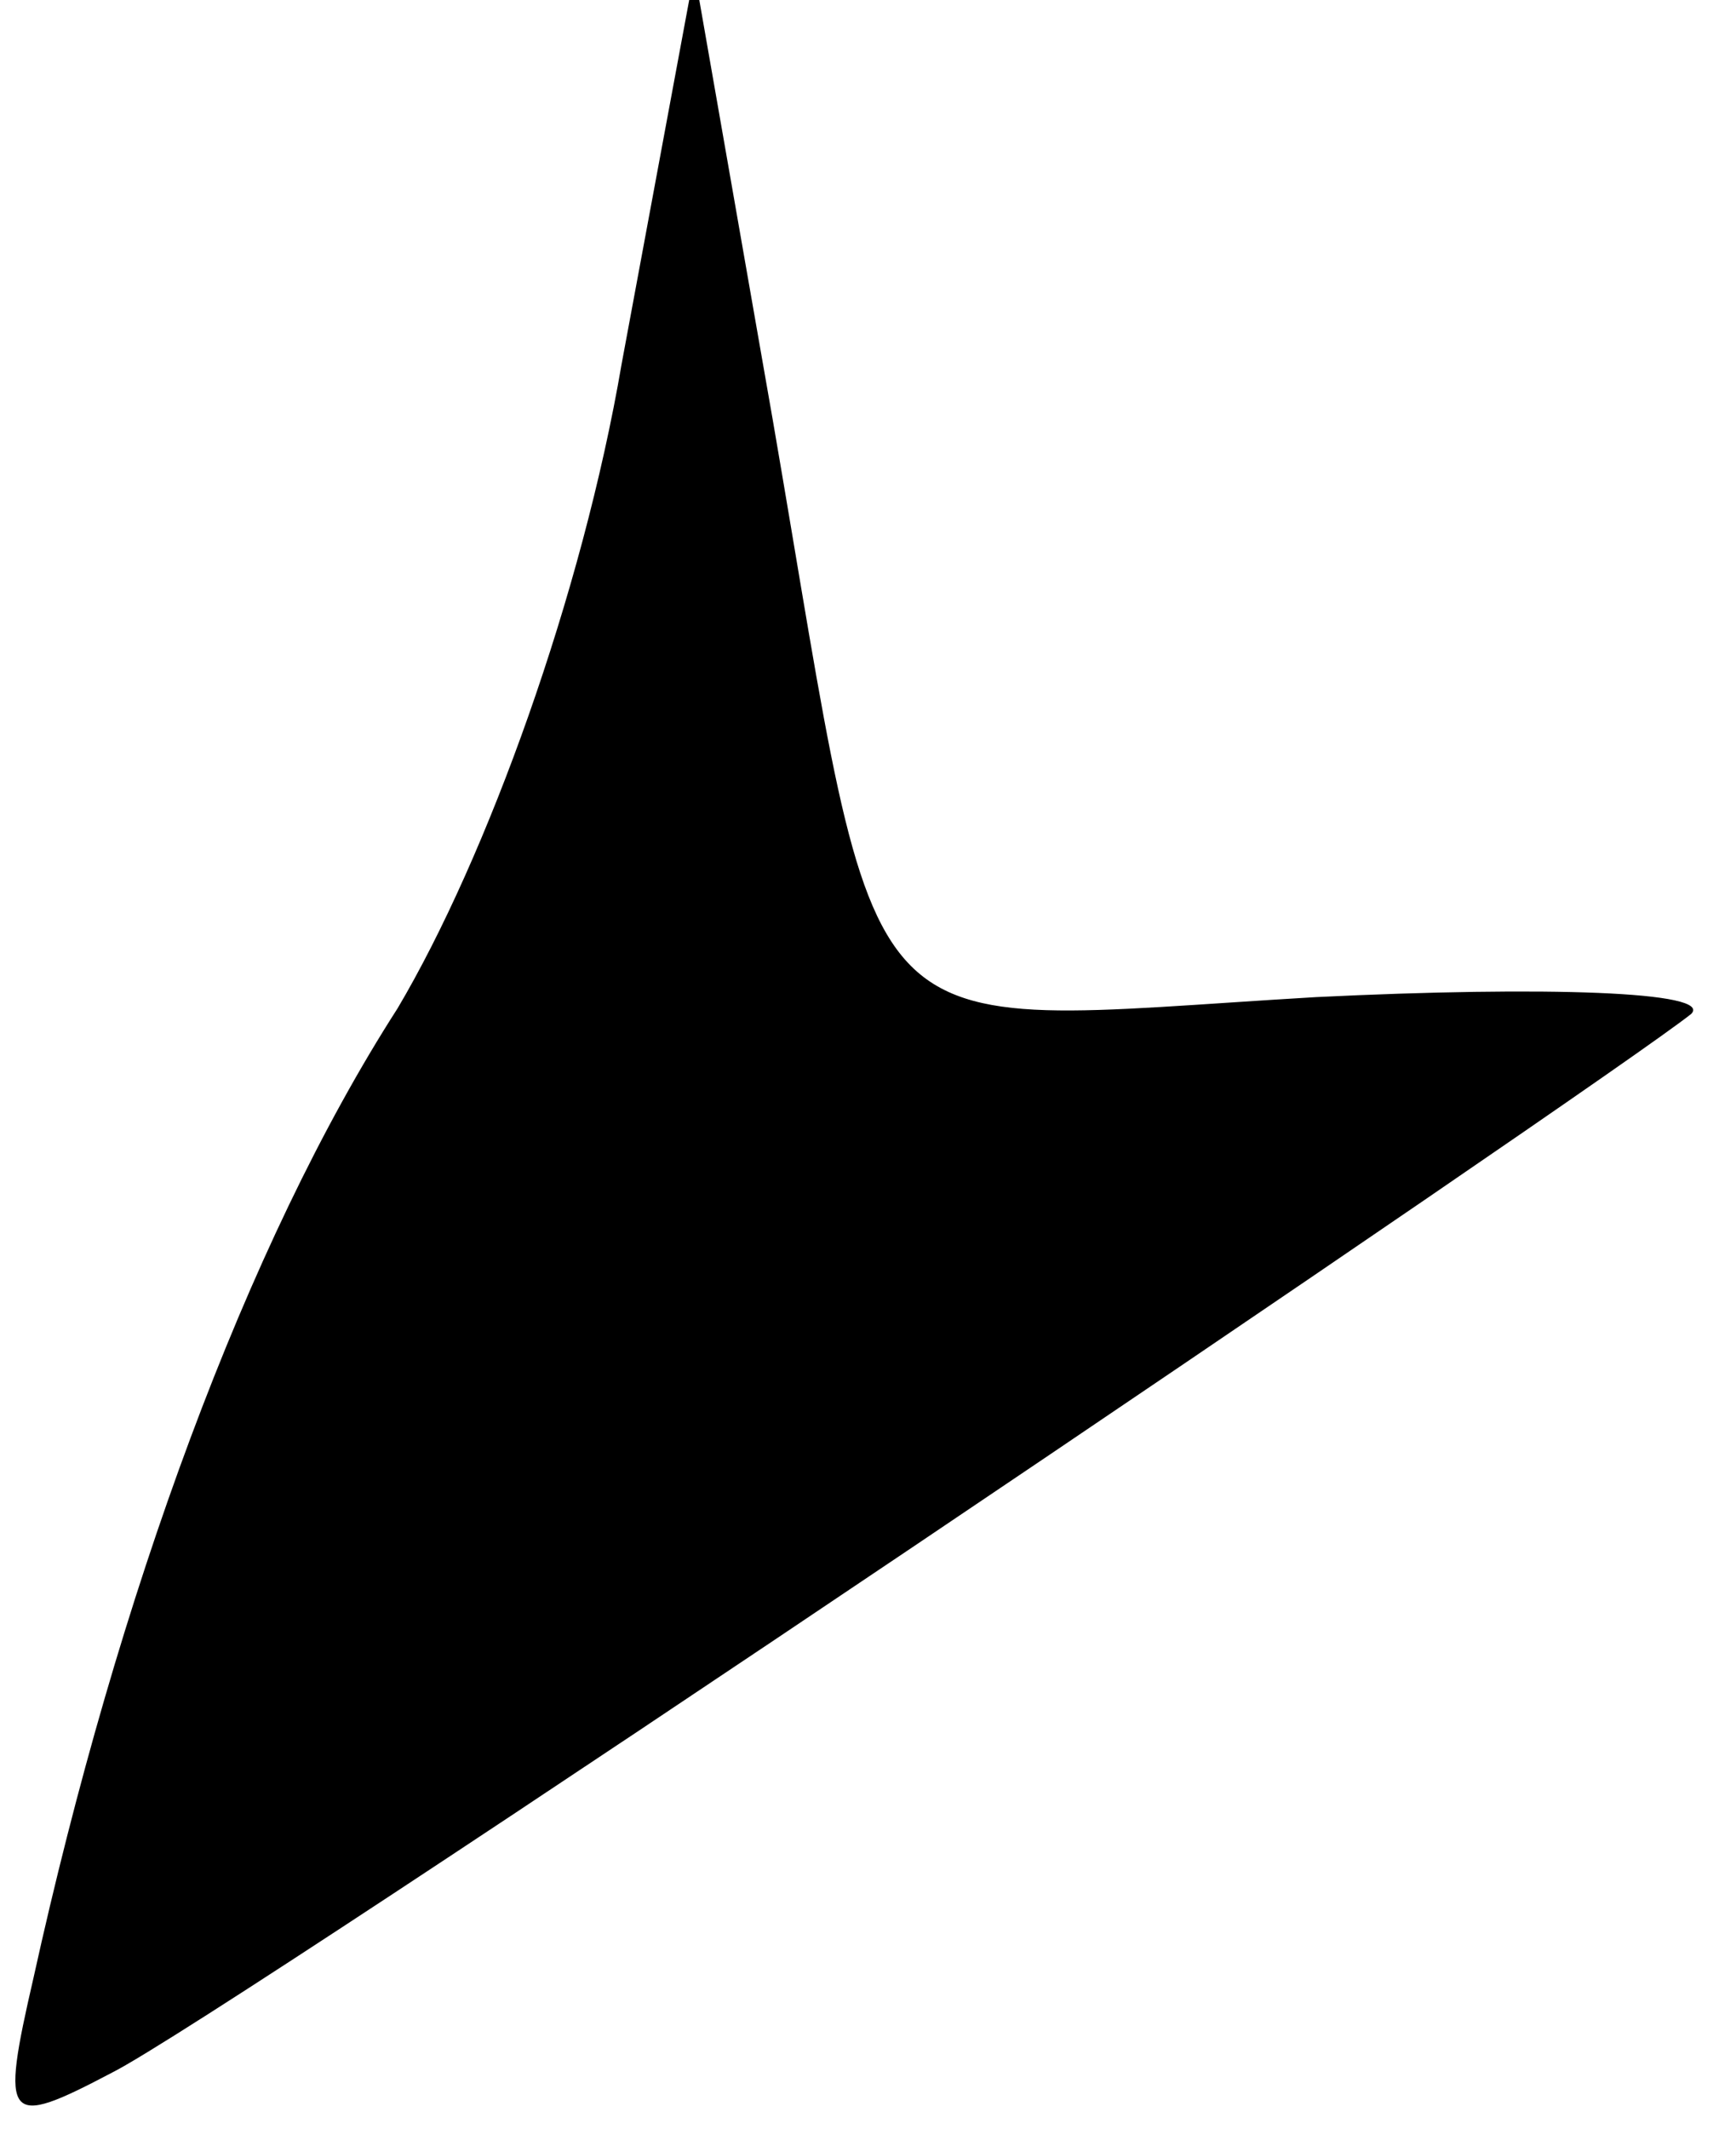 <?xml version="1.0" standalone="no"?>
<!DOCTYPE svg PUBLIC "-//W3C//DTD SVG 20010904//EN"
 "http://www.w3.org/TR/2001/REC-SVG-20010904/DTD/svg10.dtd">
<svg version="1.0" xmlns="http://www.w3.org/2000/svg"
 width="31pt" height="38pt" viewBox="0 0 31 38"
 preserveAspectRatio="xMidYMid meet">
<g transform="translate(0,38) scale(0.1,-0.1)"
fill="#000000" stroke="none">
<path fill="#000000" stroke="none" d="M111 315 c-7 -41 -24 -88 -40 -115 -27
-42 -50 -105 -65 -173 -6 -26 -5 -27 14 -17 20 10 267 177 282 189 4 4 -26 5
-67 3 -85 -5 -77 -13 -97 103 l-14 80 -13 -70z"/>
</g>
</svg>
